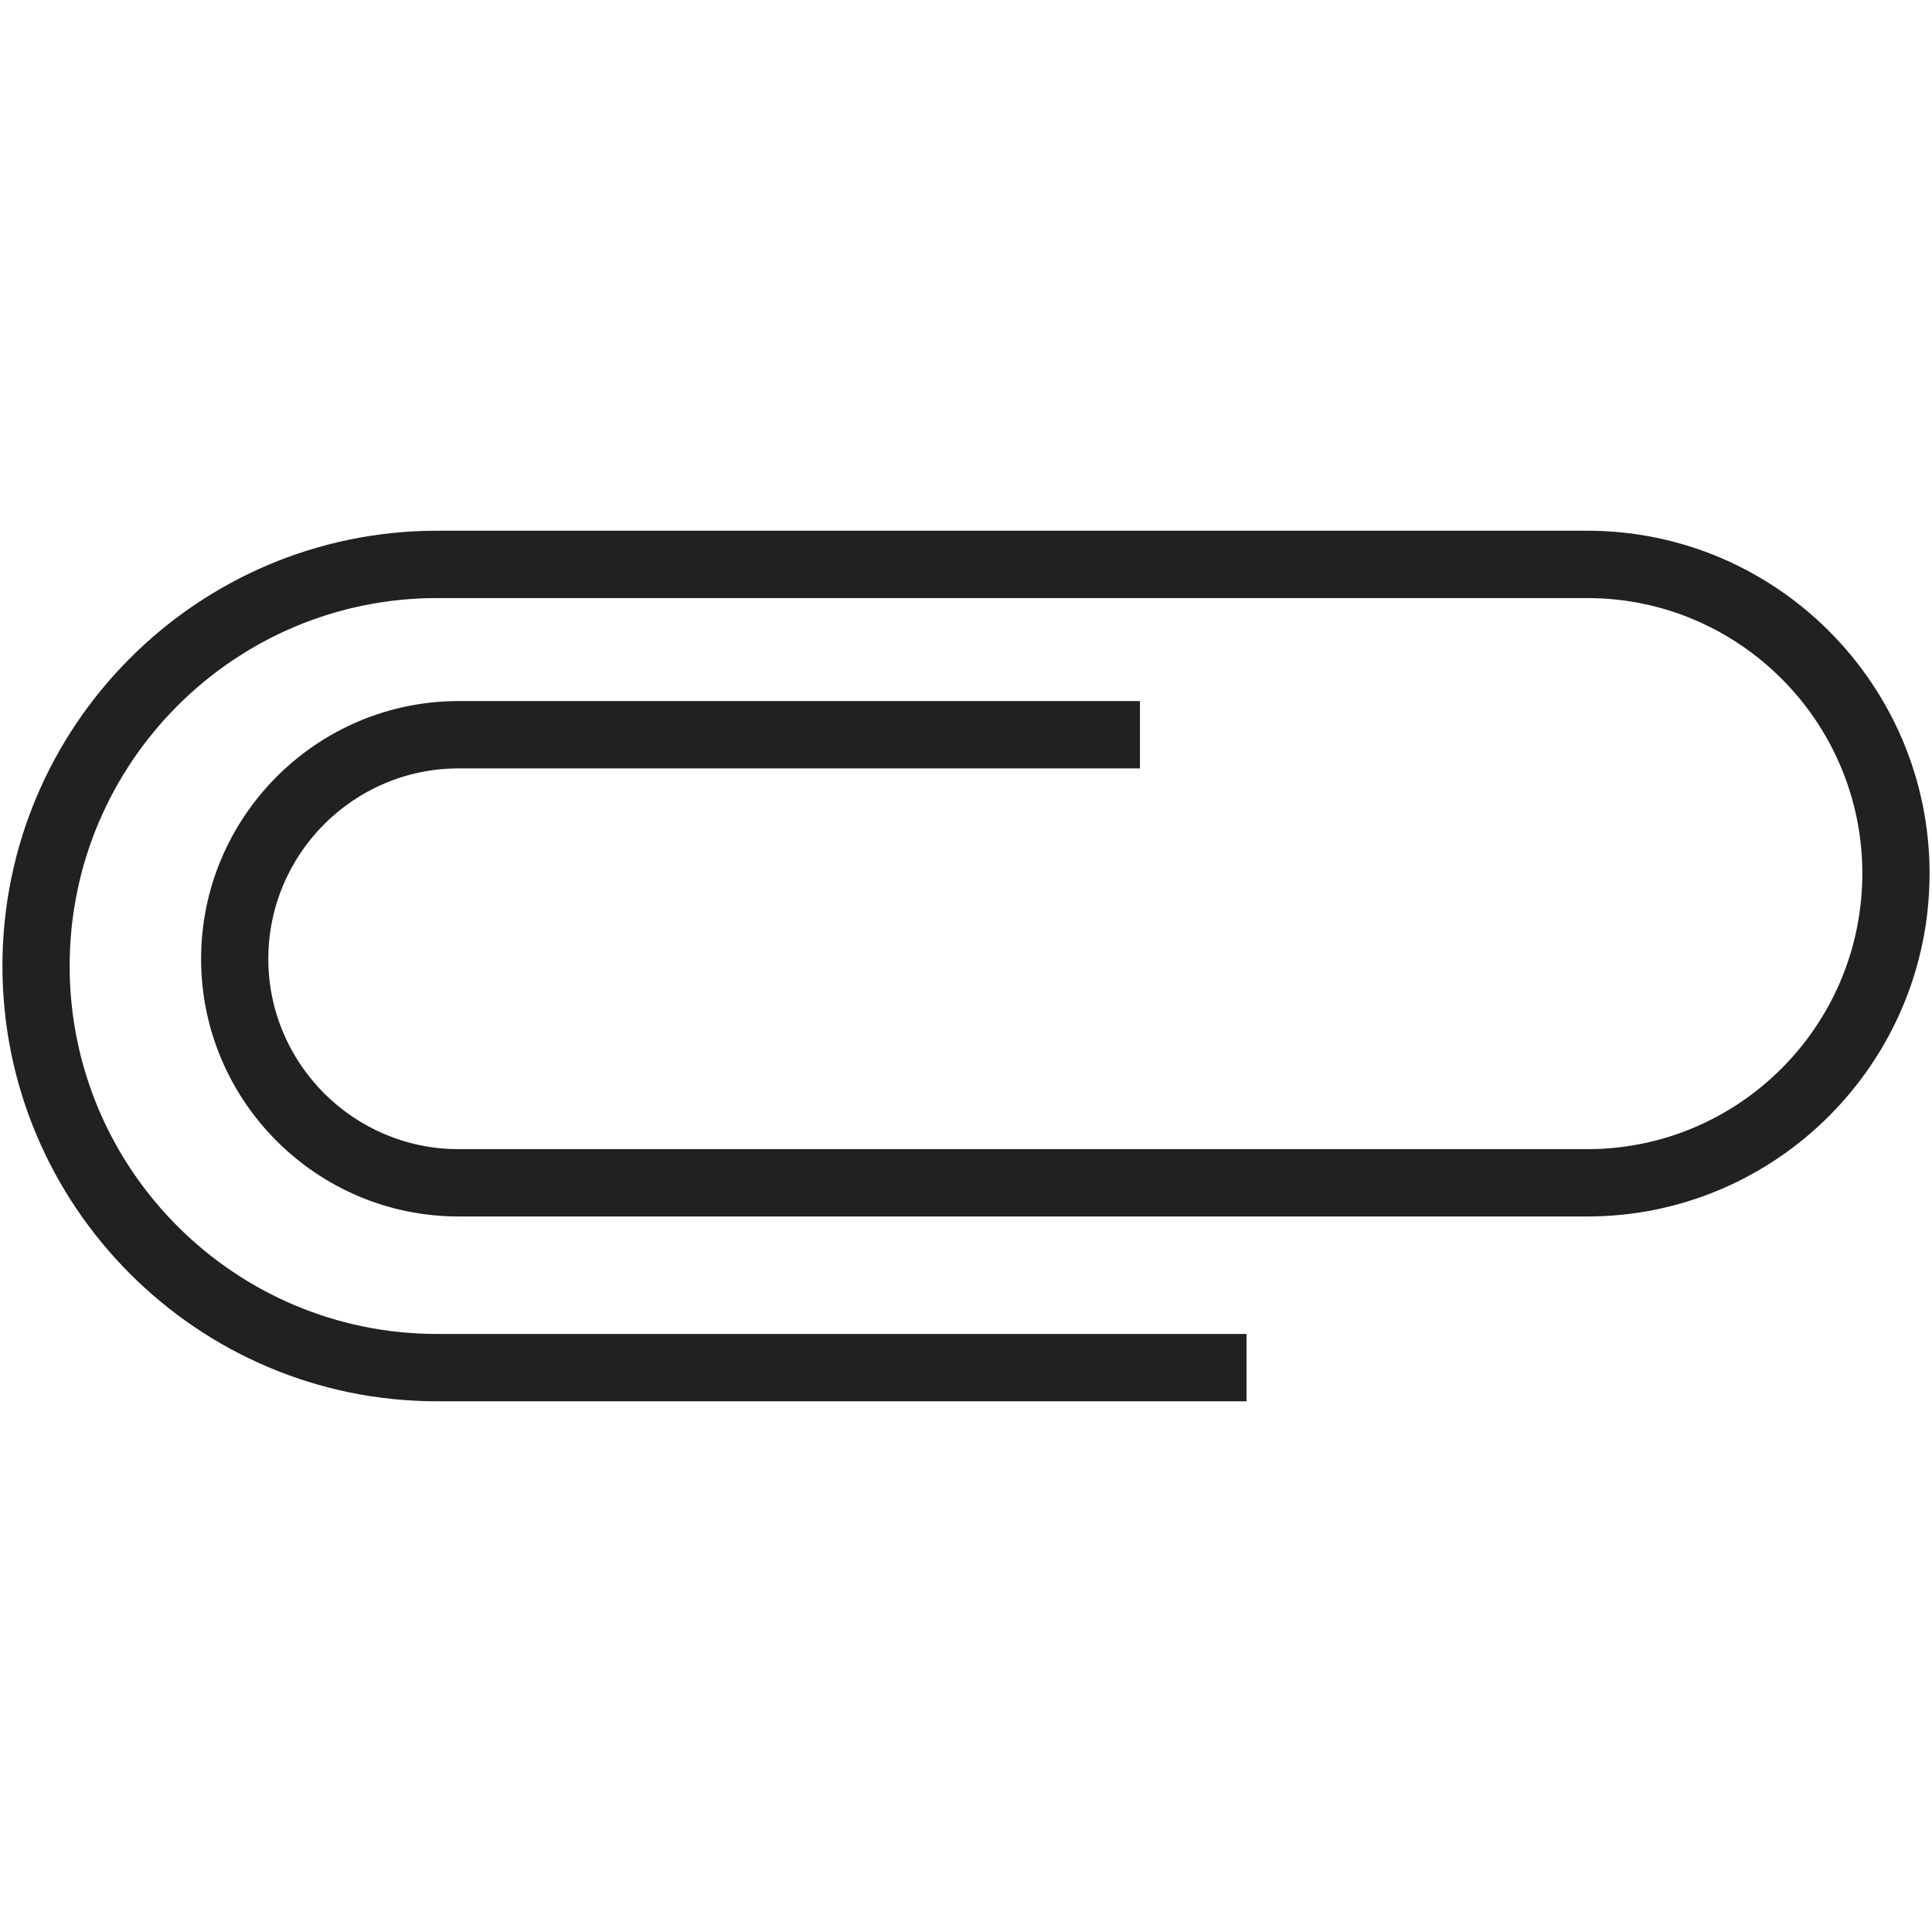 <?xml version="1.0" encoding="iso-8859-1"?>
<!-- Generator: Adobe Illustrator 19.0.1, SVG Export Plug-In . SVG Version: 6.00 Build 0)  -->
<svg version="1.1" xmlns="http://www.w3.org/2000/svg" xmlns:xlink="http://www.w3.org/1999/xlink" x="0px" y="0px"
	 viewBox="0 0 128 128" style="enable-background:new 0 0 128 128;" xml:space="preserve">
<g id="_x36_4">
	<path style="fill:#212121;" d="M127.839,57.867c0,12.534-10.178,22.727-22.672,22.727H30.382c-9.398,0-17.059-7.65-17.059-17.062
		c0-9.412,7.661-17.084,17.059-17.084h45.143v4.461H30.382c-6.948,0-12.605,5.665-12.605,12.624c0,6.936,5.657,12.601,12.605,12.601
		h74.785c10.044,0,18.217-8.185,18.217-18.266c0-10.059-8.173-18.244-18.217-18.244h-76.21C15.528,39.622,4.615,50.551,4.615,64
		c0,13.449,10.913,24.378,24.342,24.378h53.628v4.461H28.957C13.078,92.838,0.161,79.902,0.161,64
		c0-15.902,12.917-28.838,28.796-28.838h76.21C117.661,35.162,127.839,45.354,127.839,57.867z"/>
</g>
<g id="Layer_1">
</g>
</svg>
